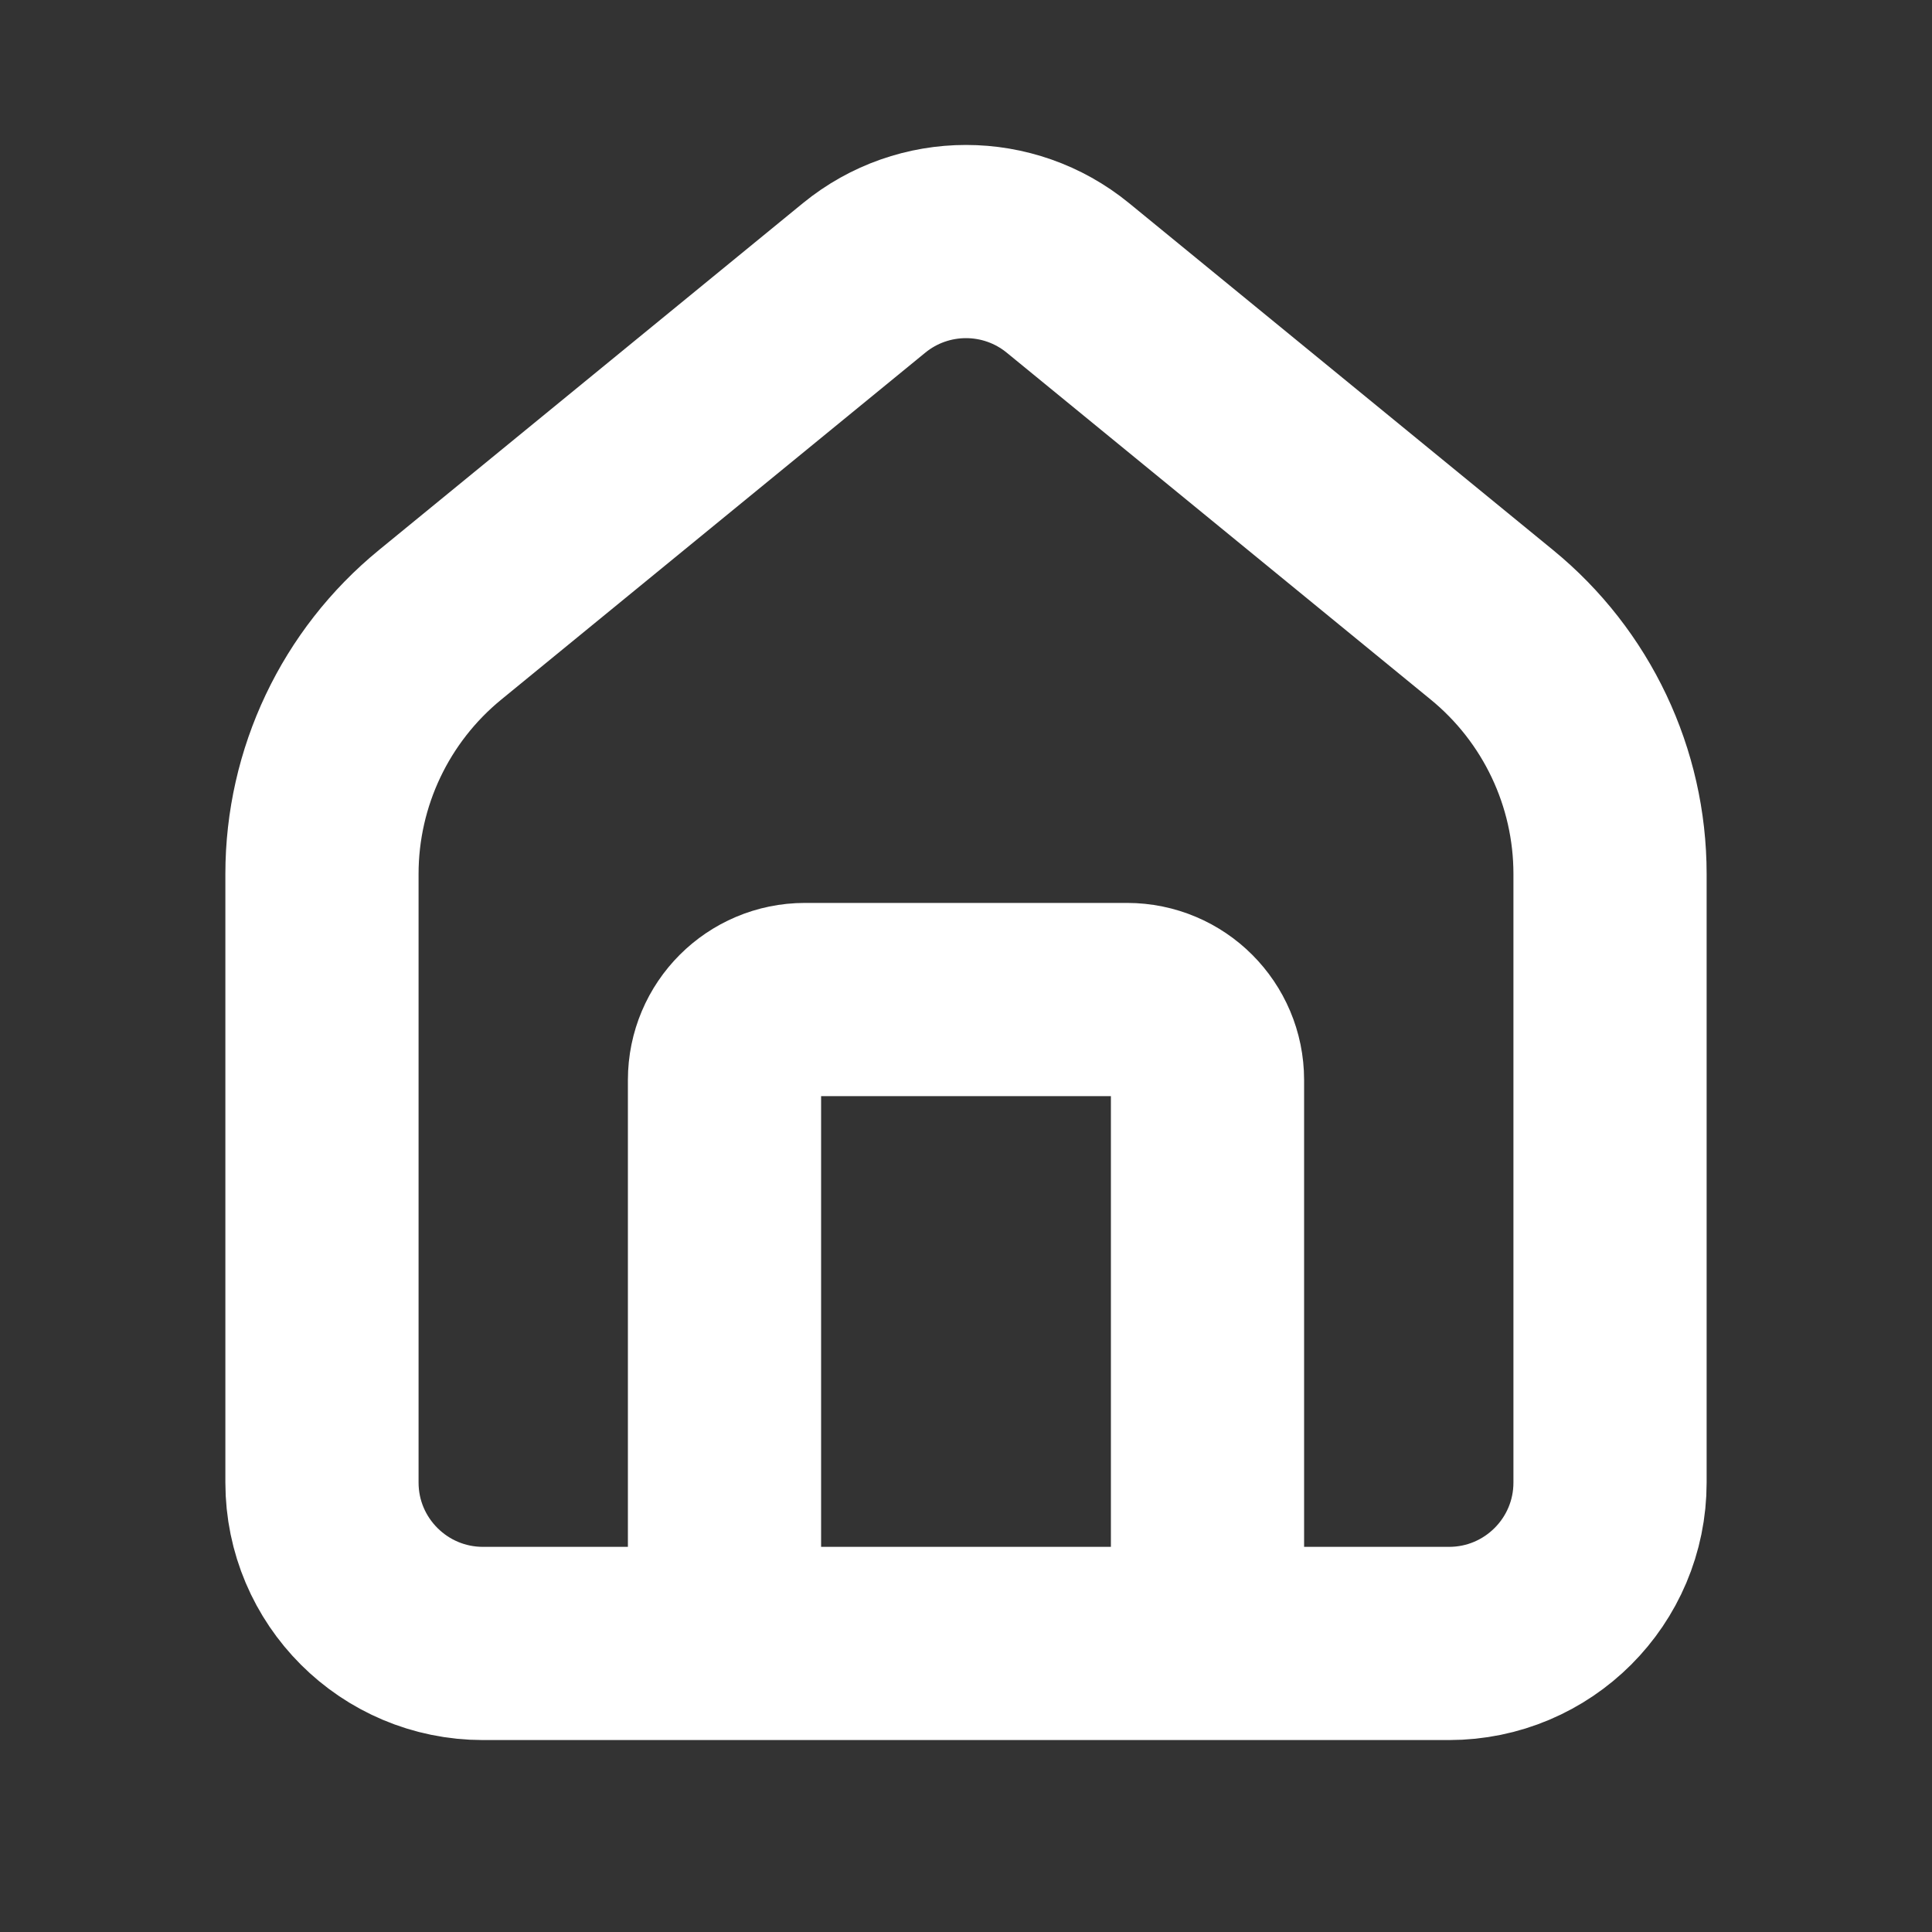 <svg width="20" height="20" viewBox="0 0 20 20" fill="none" xmlns="http://www.w3.org/2000/svg">
<rect x="0" y="0" width="20" height="20" fill="#333333" stroke="none"/>
<path d="M7.5 17.013V11.18C7.5 10.72 7.873 10.347 8.333 10.347H11.667C12.127 10.347 12.5 10.72 12.5 11.18V17.013M3.333 15.347V9.047C3.333 8.048 3.782 7.101 4.556 6.468L8.945 2.877C9.559 2.375 10.441 2.375 11.055 2.877L15.444 6.468C16.218 7.101 16.667 8.048 16.667 9.047V15.347C16.667 16.267 15.921 17.013 15 17.013H13.333H6.667H5C4.08 17.013 3.333 16.267 3.333 15.347Z" stroke="white" stroke-width="2" stroke-linecap="round"/>
</svg>
